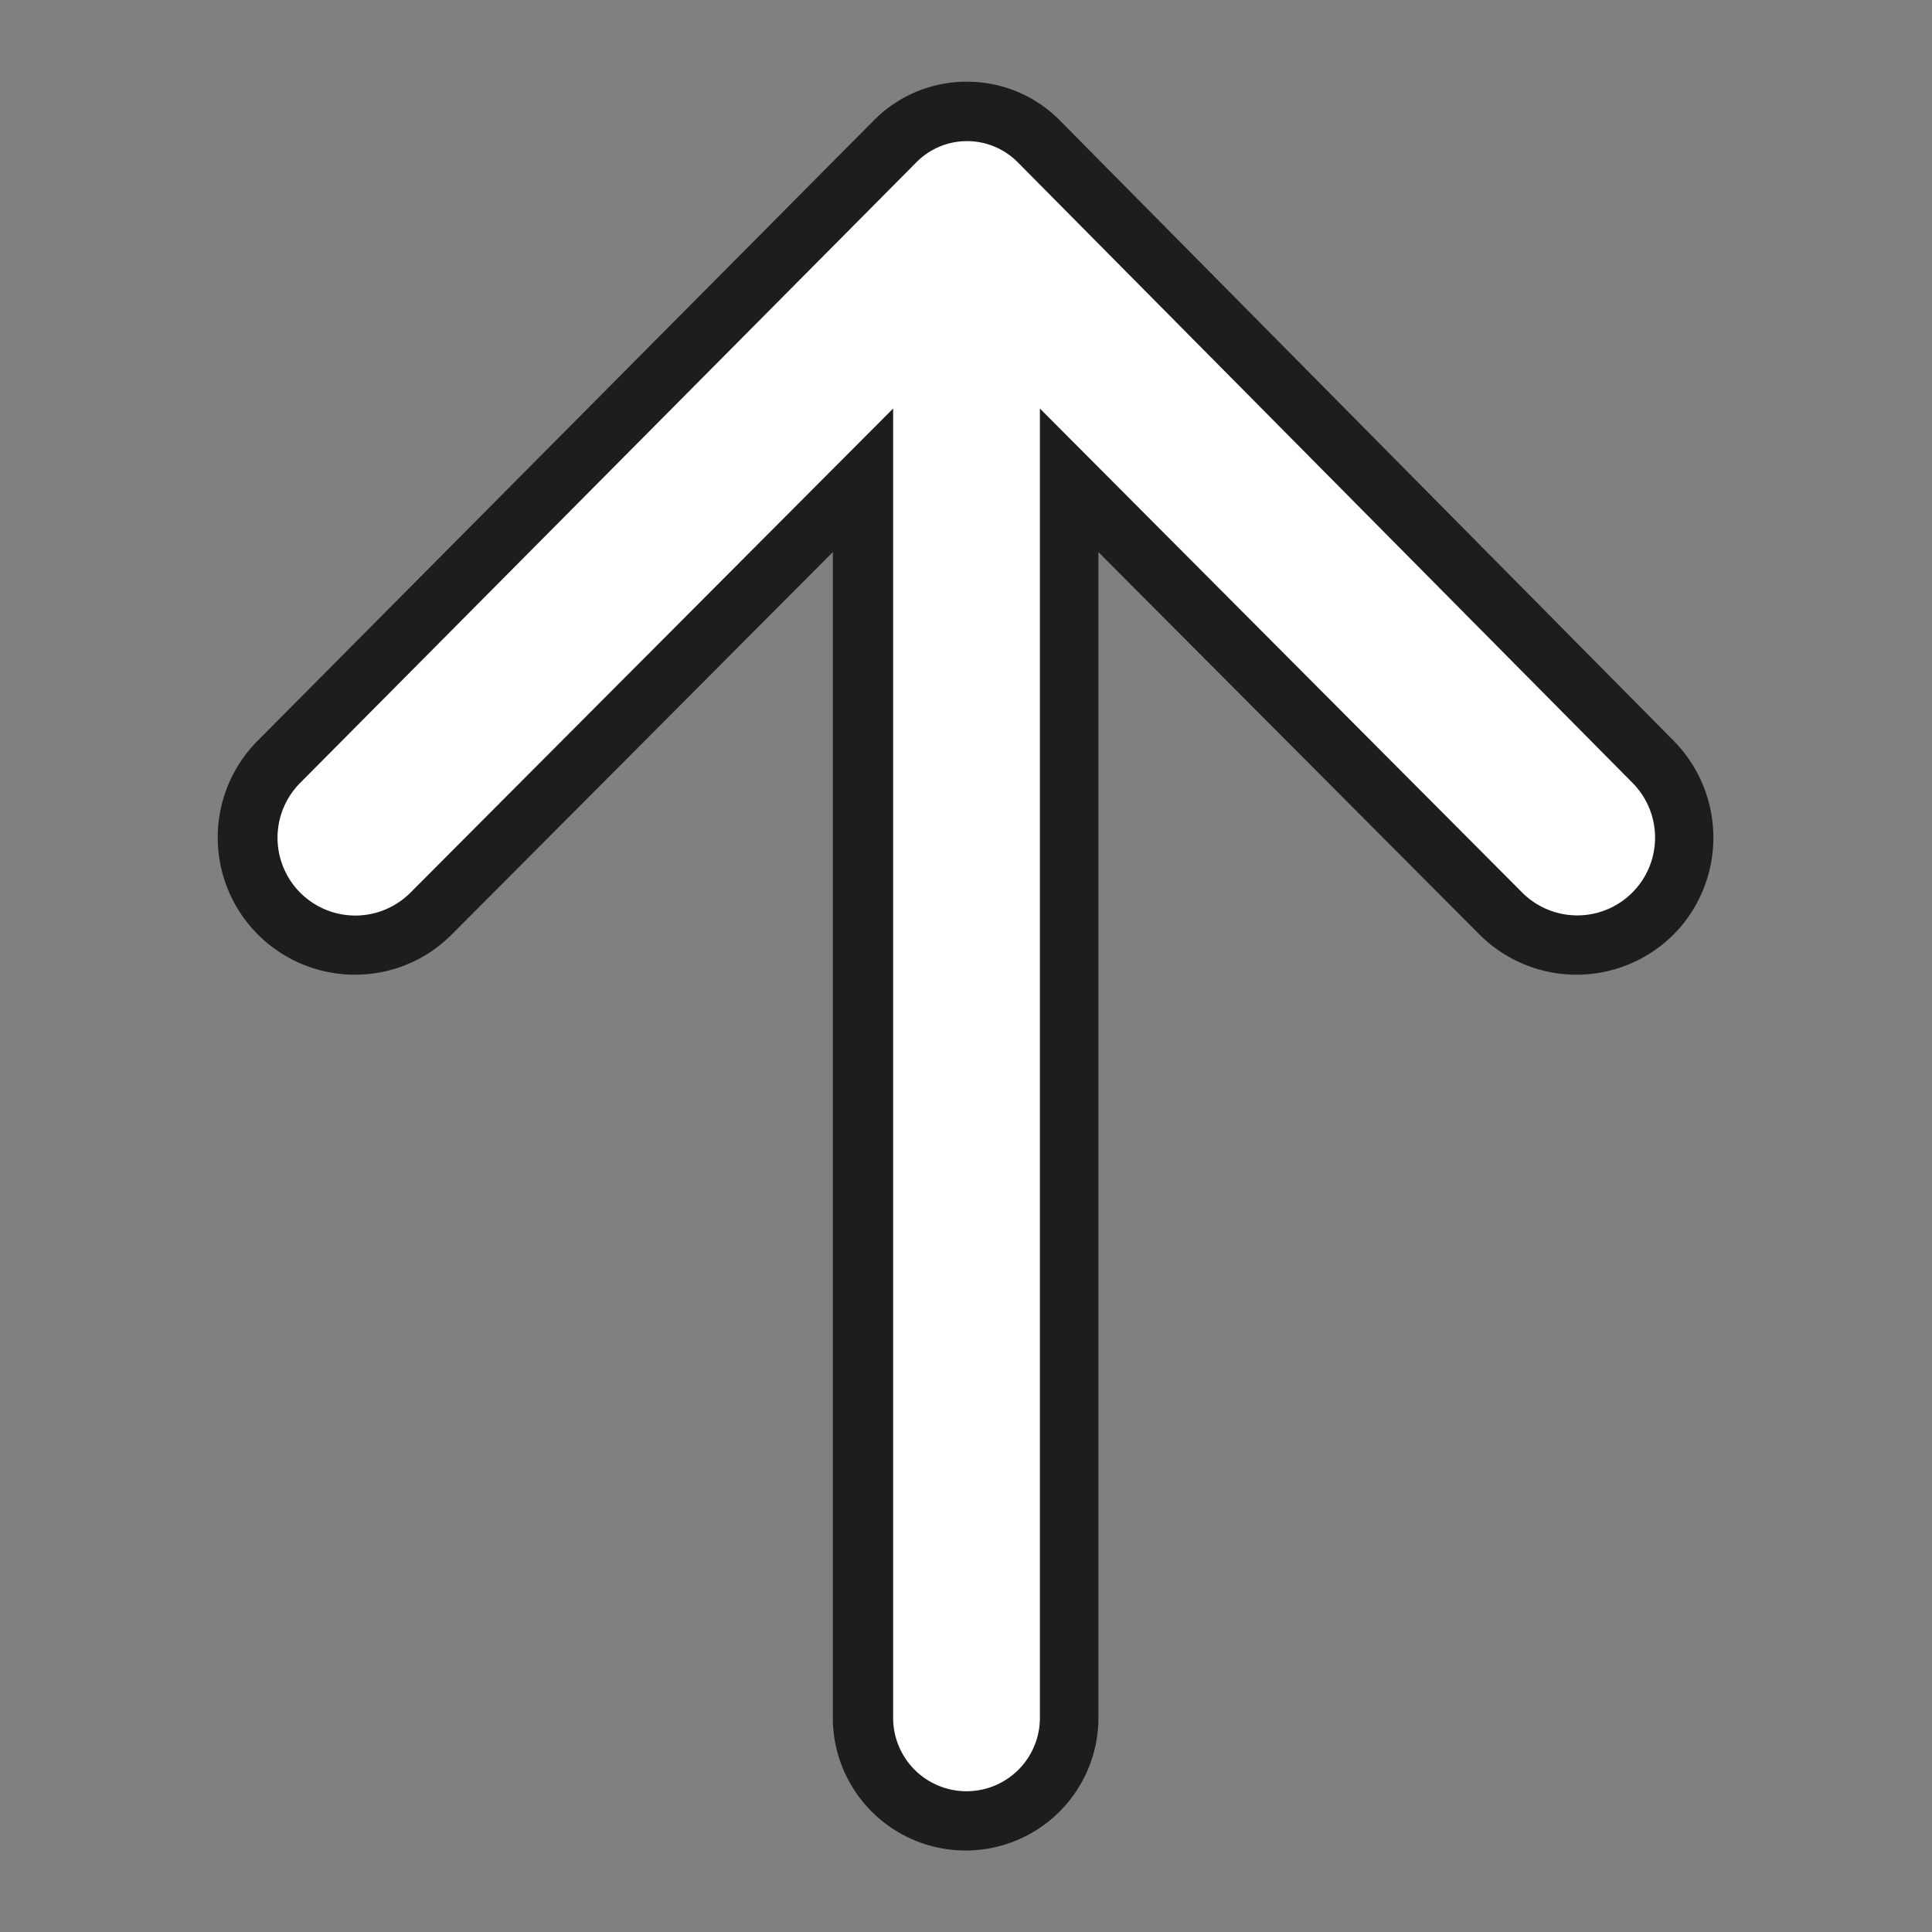 <svg id="Capa_1" data-name="Capa 1" xmlns="http://www.w3.org/2000/svg" viewBox="0 0 260.1 260.1"><rect x="0" y="0" width="260.1" height="260.1" fill="#808080" stroke="none"/><defs><style>.cls-1{fill:#fff;}.cls-2{fill:#1d1d1b;}</style></defs><title>icon</title><path class="cls-1" d="M130.05,245.13a13.9,13.9,0,0,1-13.88-13.88l0-166.6L58,123a14.47,14.47,0,0,1-21.25-.87,14.55,14.55,0,0,1,.78-19.59L120.48,19a13.62,13.62,0,0,1,19.35,0l82.74,83.53a14.47,14.47,0,0,1-10.26,24.68A14.38,14.38,0,0,1,202.1,123L144,64.65l0,166.6A13.9,13.9,0,0,1,130.05,245.13Z"/><path class="cls-2" d="M130.15,19A9.6,9.6,0,0,1,137,21.83l82.75,83.53a10.47,10.47,0,0,1-14.81,14.81L140,55l0,176.27a9.88,9.88,0,1,1-19.76,0l0-176.27-65,65.19a10.47,10.47,0,0,1-14.81-14.81l82.95-83.54A9.57,9.57,0,0,1,130.15,19m0-8h0a17.52,17.52,0,0,0-12.51,5.21L34.69,99.72a18.47,18.47,0,0,0,13.1,31.5,18.34,18.34,0,0,0,13-5.38l51.33-51.51,0,156.92a17.88,17.88,0,1,0,35.76,0l0-156.92,51.31,51.49a18.47,18.47,0,0,0,27.12-1.1,18.57,18.57,0,0,0-1-25L142.67,16.2A17.5,17.5,0,0,0,130.15,11Z"/></svg>